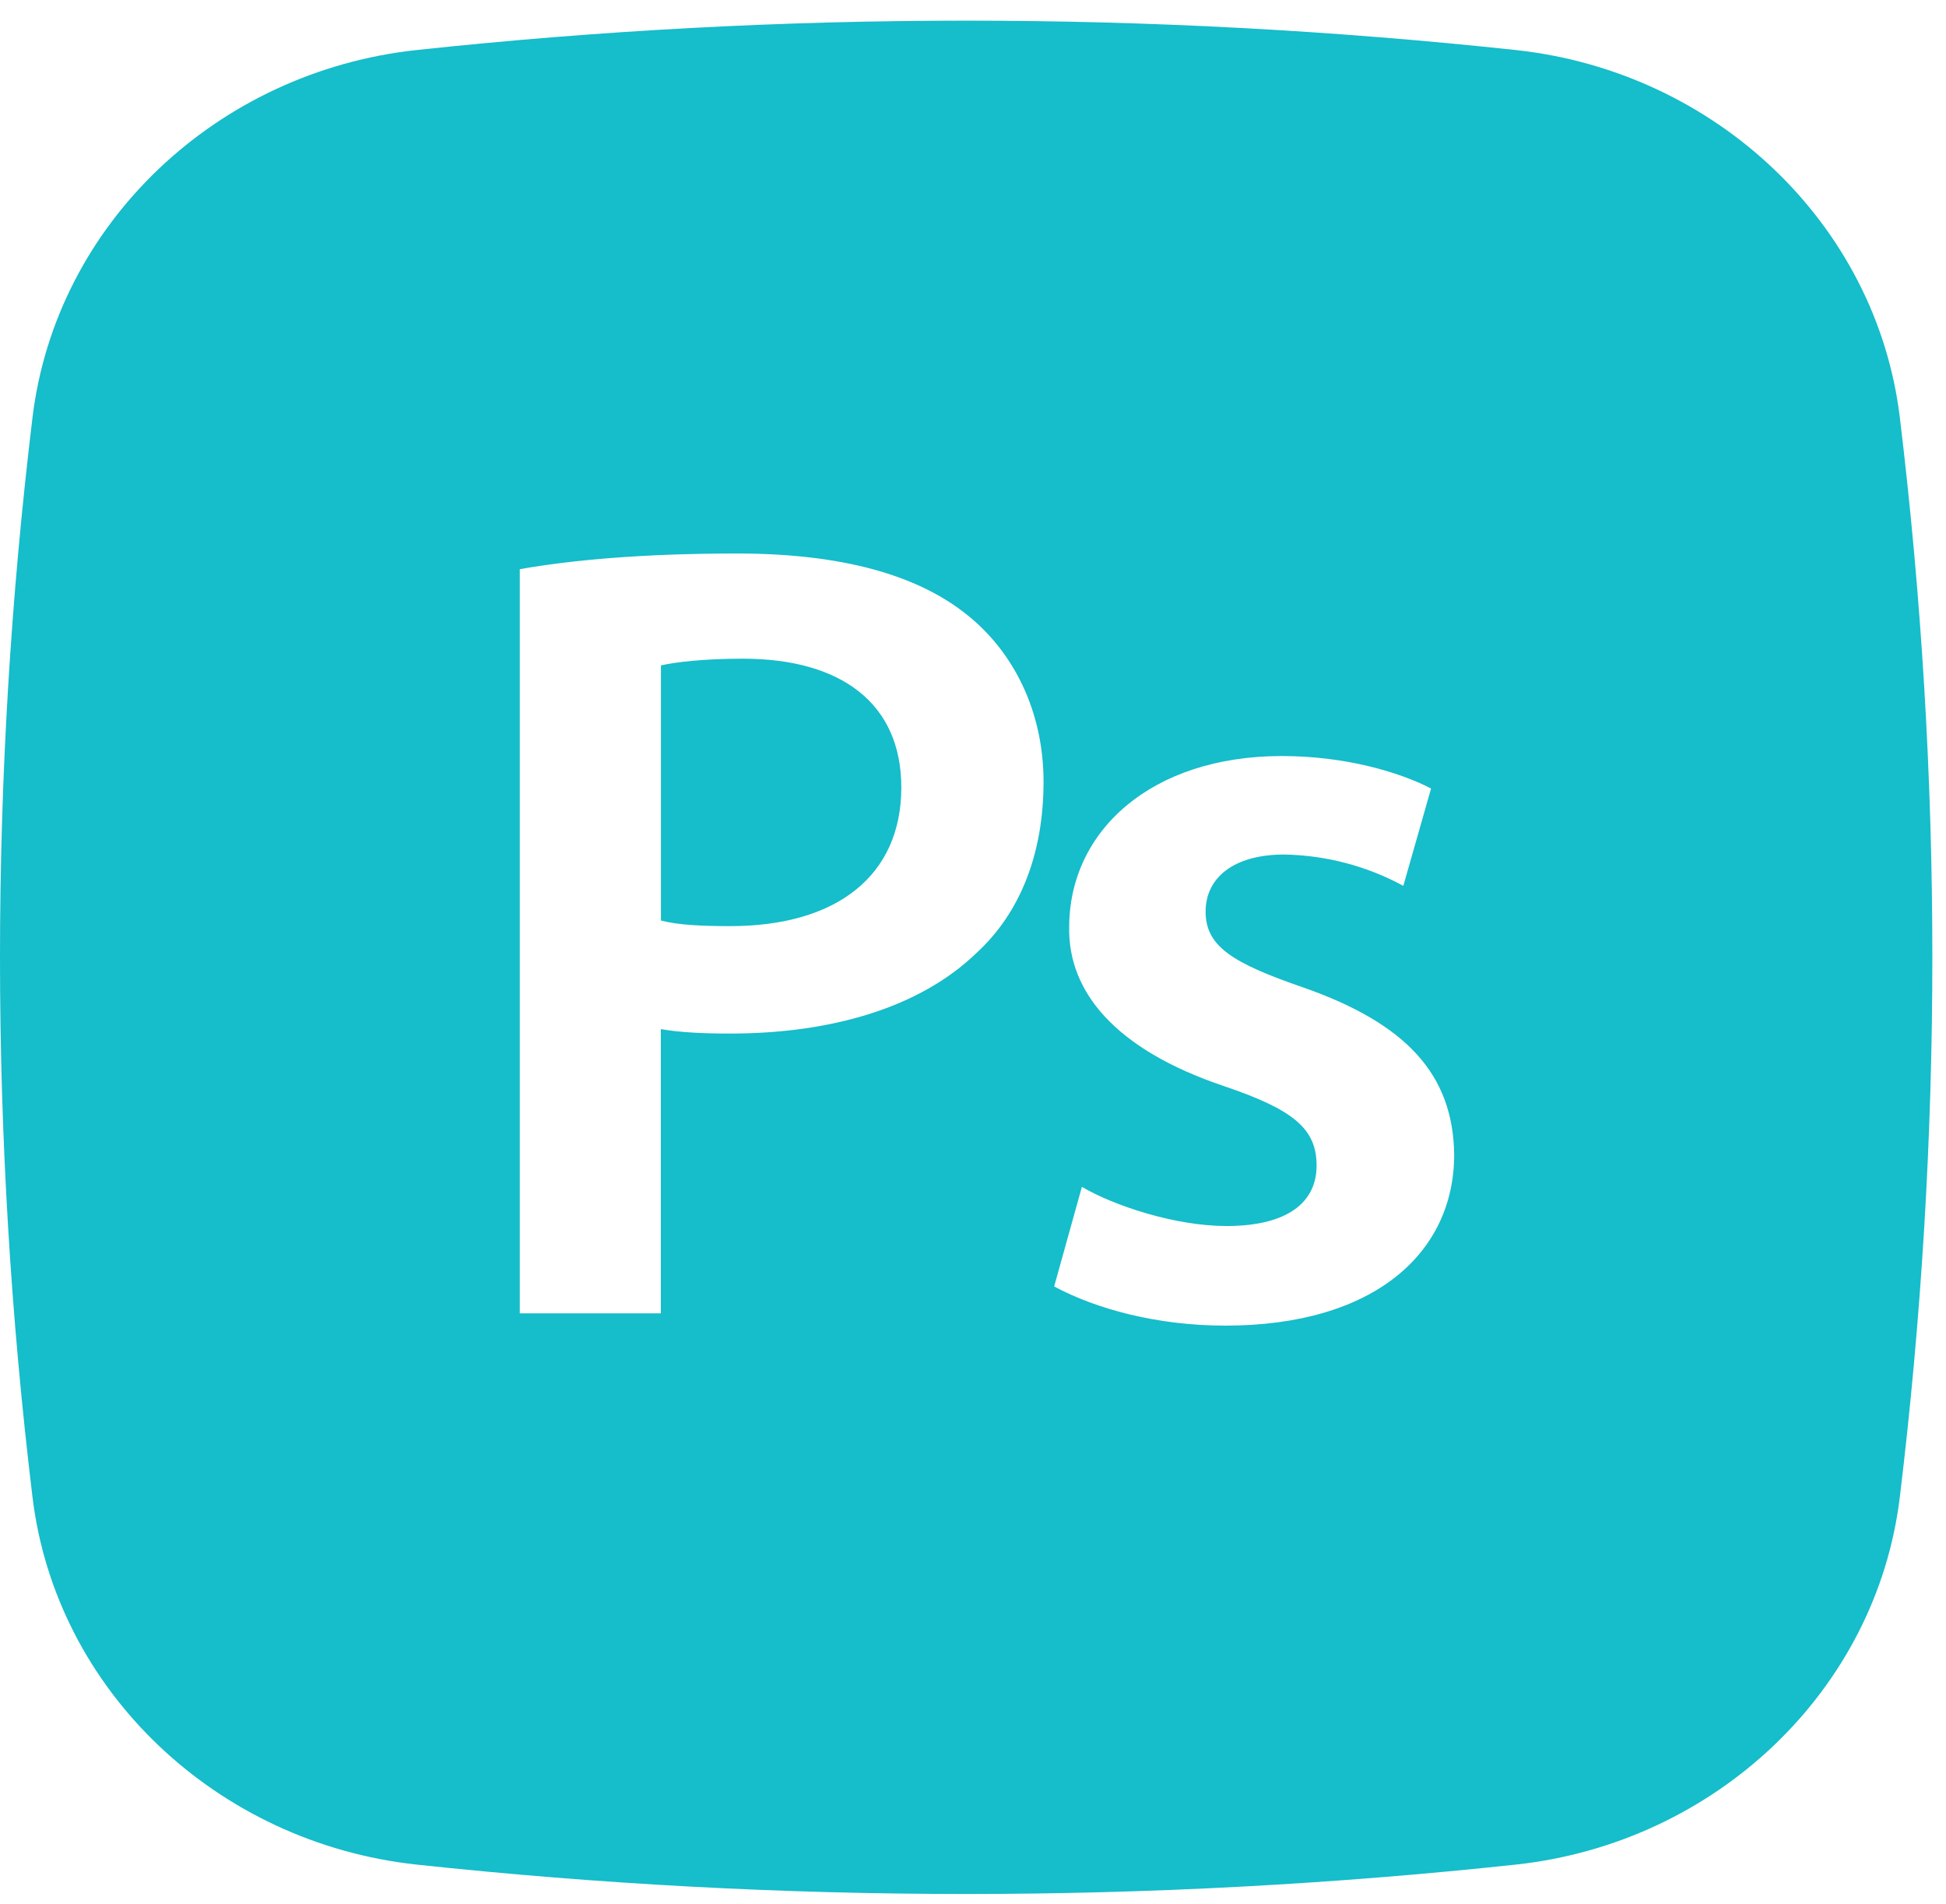 <svg width="92" height="90" viewBox="0 0 92 90" fill="none" xmlns="http://www.w3.org/2000/svg">
<path d="M35.123 31.14C33.264 31.14 31.952 31.299 31.247 31.457V43.519C32.062 43.731 33.155 43.783 34.526 43.783C39.55 43.783 42.611 41.403 42.611 37.224C42.611 33.256 39.769 31.14 35.123 31.14Z" fill="#16BDCA"/>
<path fill-rule="evenodd" clip-rule="evenodd" d="M19.689 2.366C36.962 0.513 54.393 0.513 71.666 2.366C81.102 3.386 88.71 10.575 89.818 19.742C91.867 36.693 91.867 53.818 89.818 70.769C88.71 79.935 81.102 87.125 71.671 88.149C54.396 90.003 36.963 90.003 19.689 88.149C10.252 87.125 2.645 79.935 1.536 70.773C-0.512 53.821 -0.512 36.695 1.536 19.742C2.645 10.575 10.252 3.386 19.689 2.366ZM31.242 62.088H24.573V26.908C26.978 26.485 30.313 26.167 34.85 26.167C39.769 26.167 43.377 27.172 45.732 29.077C47.918 30.823 49.335 33.626 49.335 36.959C49.335 40.345 48.241 43.149 46.164 45.053C43.486 47.645 39.277 48.862 34.522 48.862C33.264 48.862 32.117 48.809 31.242 48.651V62.088ZM57.926 62.67C54.696 62.67 51.804 61.876 49.837 60.818L51.148 56.11C52.679 57.009 55.571 57.961 57.981 57.961C60.932 57.961 62.244 56.798 62.244 55.105C62.244 53.359 61.151 52.46 57.872 51.349C52.679 49.603 50.492 46.852 50.547 43.837C50.547 39.287 54.423 35.742 60.605 35.742C63.556 35.742 66.12 36.483 67.656 37.277L66.344 41.879C64.622 40.943 62.688 40.434 60.714 40.398C58.309 40.398 56.997 41.509 56.997 43.096C56.997 44.736 58.254 45.529 61.643 46.693C66.453 48.386 68.694 50.767 68.749 54.576C68.749 59.231 64.972 62.67 57.926 62.67Z" fill="#16BDCA"/>
</svg>
